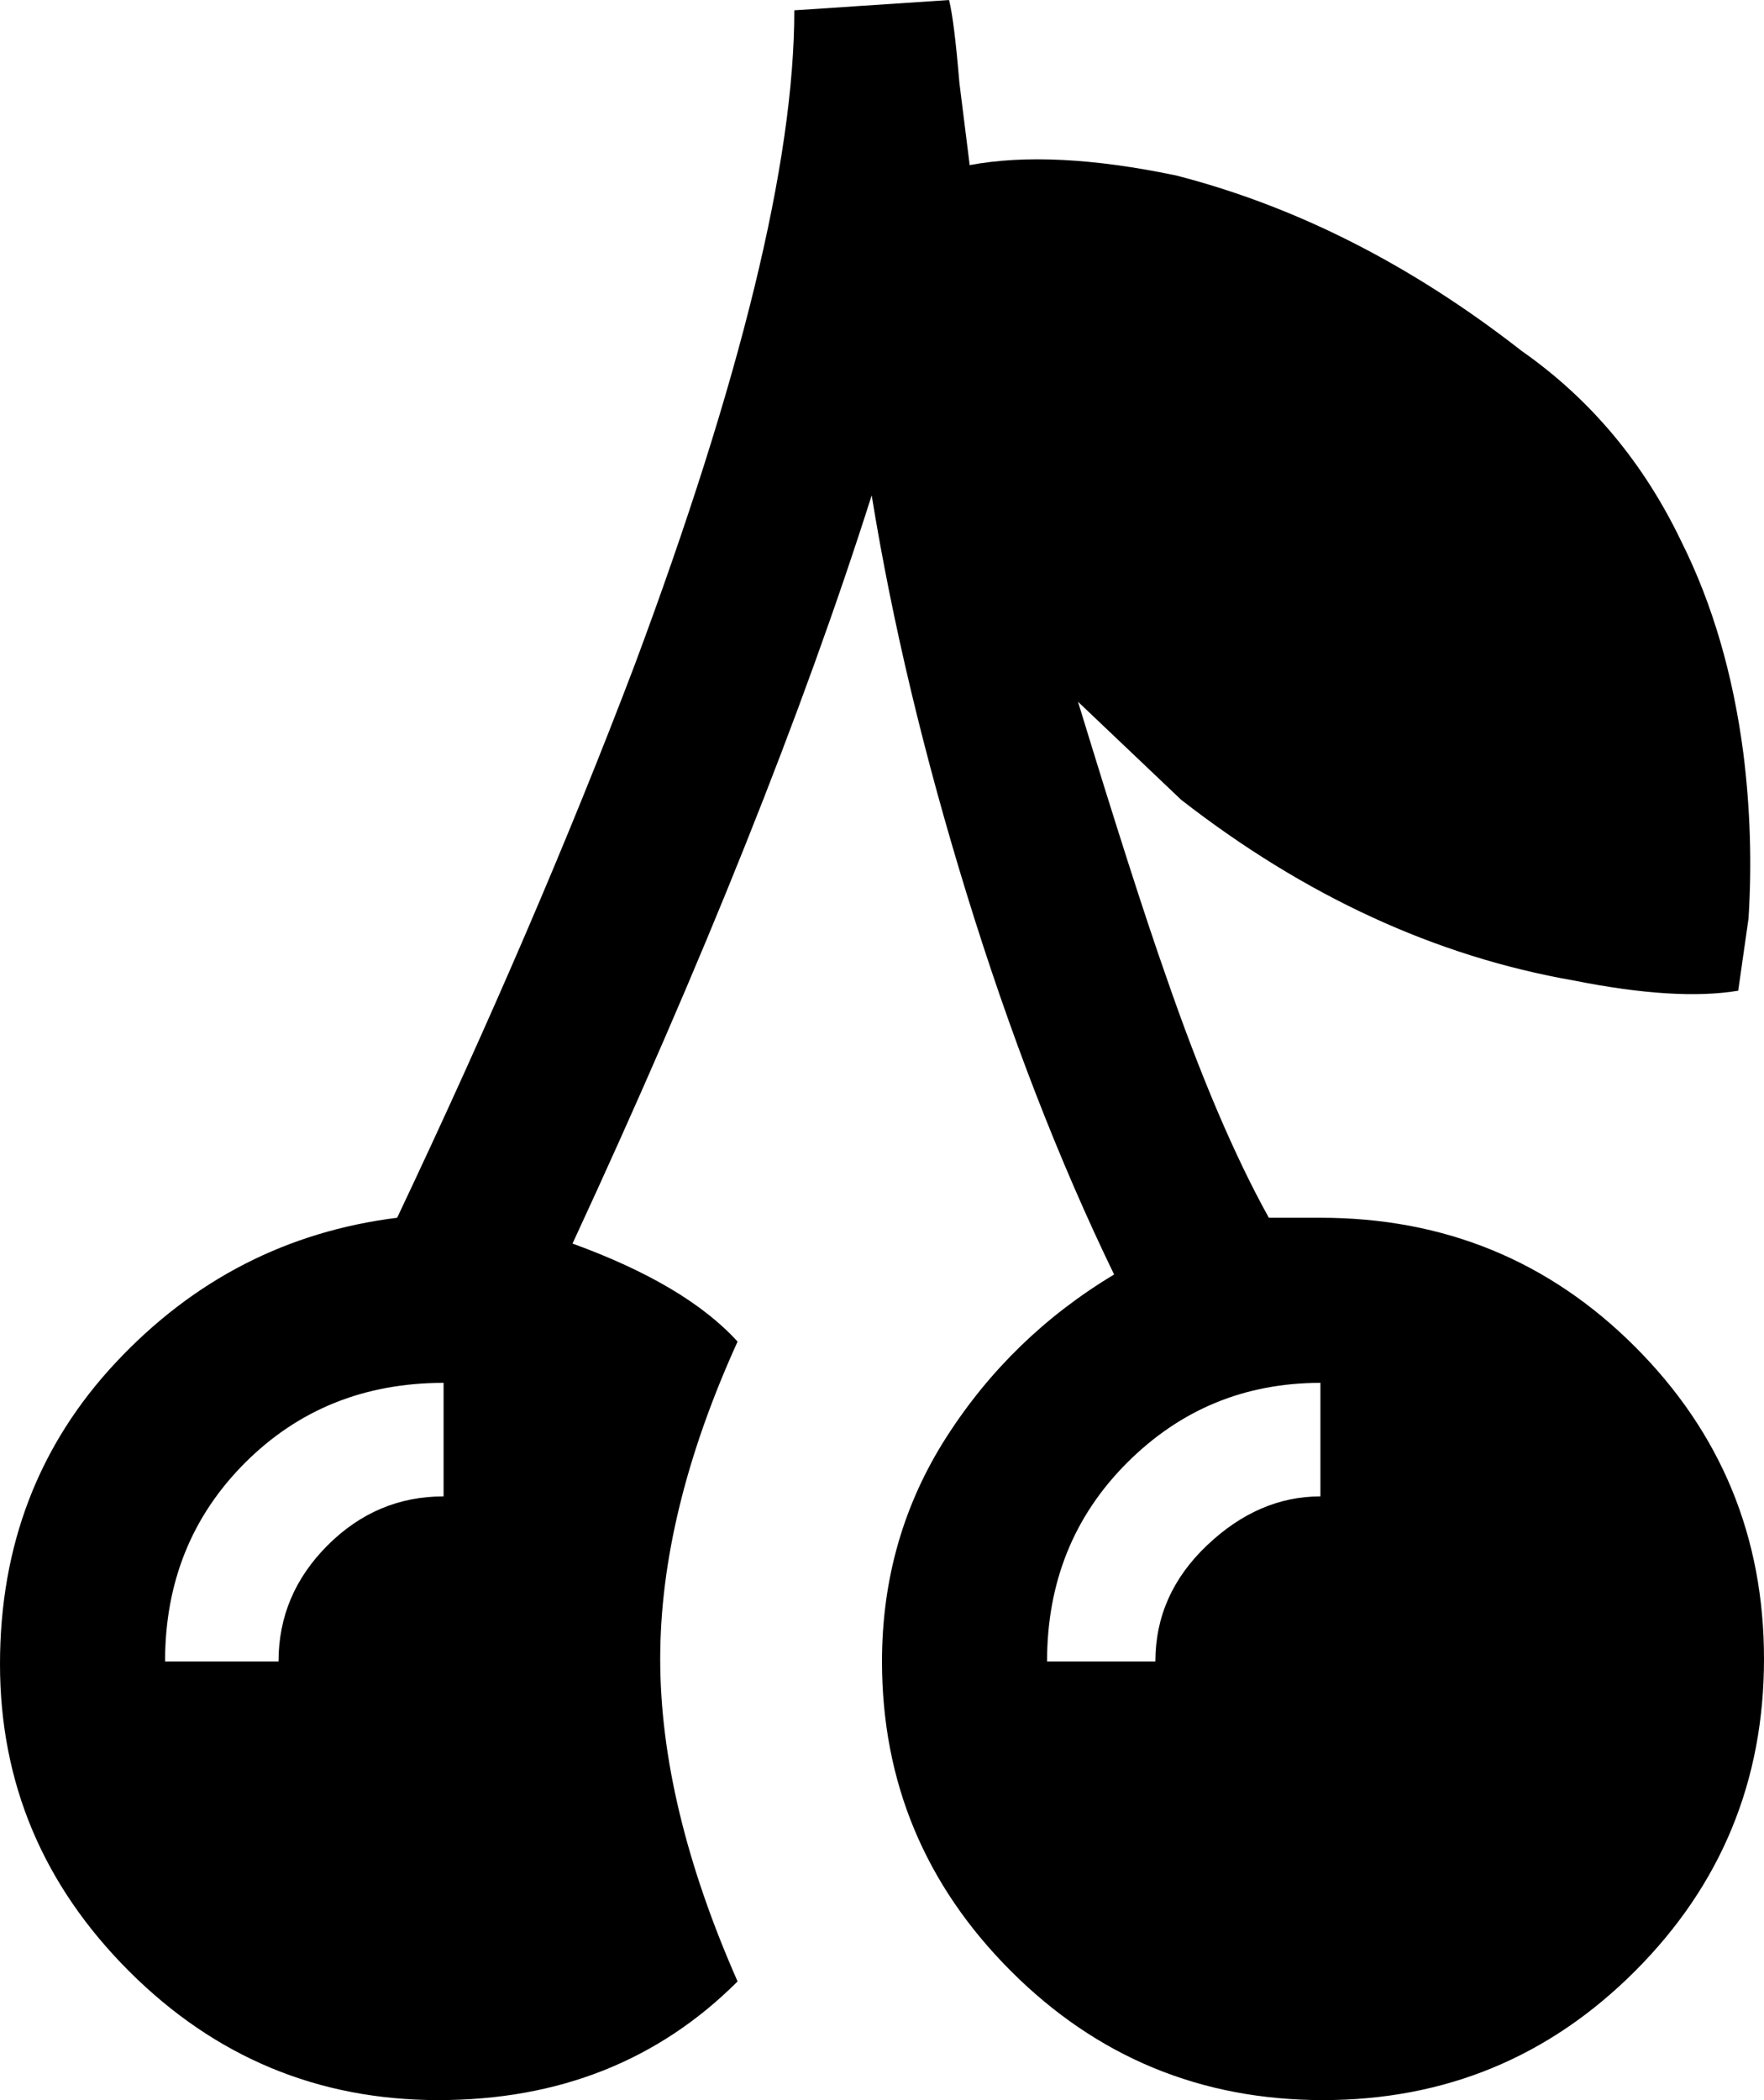 <svg xmlns="http://www.w3.org/2000/svg" viewBox="85 0 342 407">
      <g transform="scale(1 -1) translate(0 -407)">
        <path d="M341 171H331Q321 189 311 218Q305 235 294 271L314 252Q350 224 390 217Q410 213 422 215L424 229Q425 245 423 261Q420 284 411 302Q400 325 380 339Q348 364 313 373Q289 378 273 375L271 391Q270 403 269 407L239 405Q239 361 208 278Q189 228 162 171Q130 167 107.5 143.0Q85 119 85.0 84.5Q85 50 110.0 25.0Q135 0 170.0 0.0Q205 0 228 23Q213 57 213.0 85.5Q213 114 228 147Q218 158 196 166Q234 248 254 311Q260 274 272.5 233.5Q285 193 301 160Q281 148 268.5 128.5Q256 109 256 85Q256 50 281.0 25.0Q306 0 341.5 0.0Q377 0 402.0 25.0Q427 50 427.0 85.5Q427 121 402.0 146.0Q377 171 341 171ZM171 117Q158 117 148.5 107.5Q139 98 139 85H117Q117 108 132.5 123.5Q148 139 171 139ZM341 117Q329 117 319.0 107.5Q309 98 309 85H288Q288 108 303.5 123.5Q319 139 341 139Z" />
      </g>
    </svg>